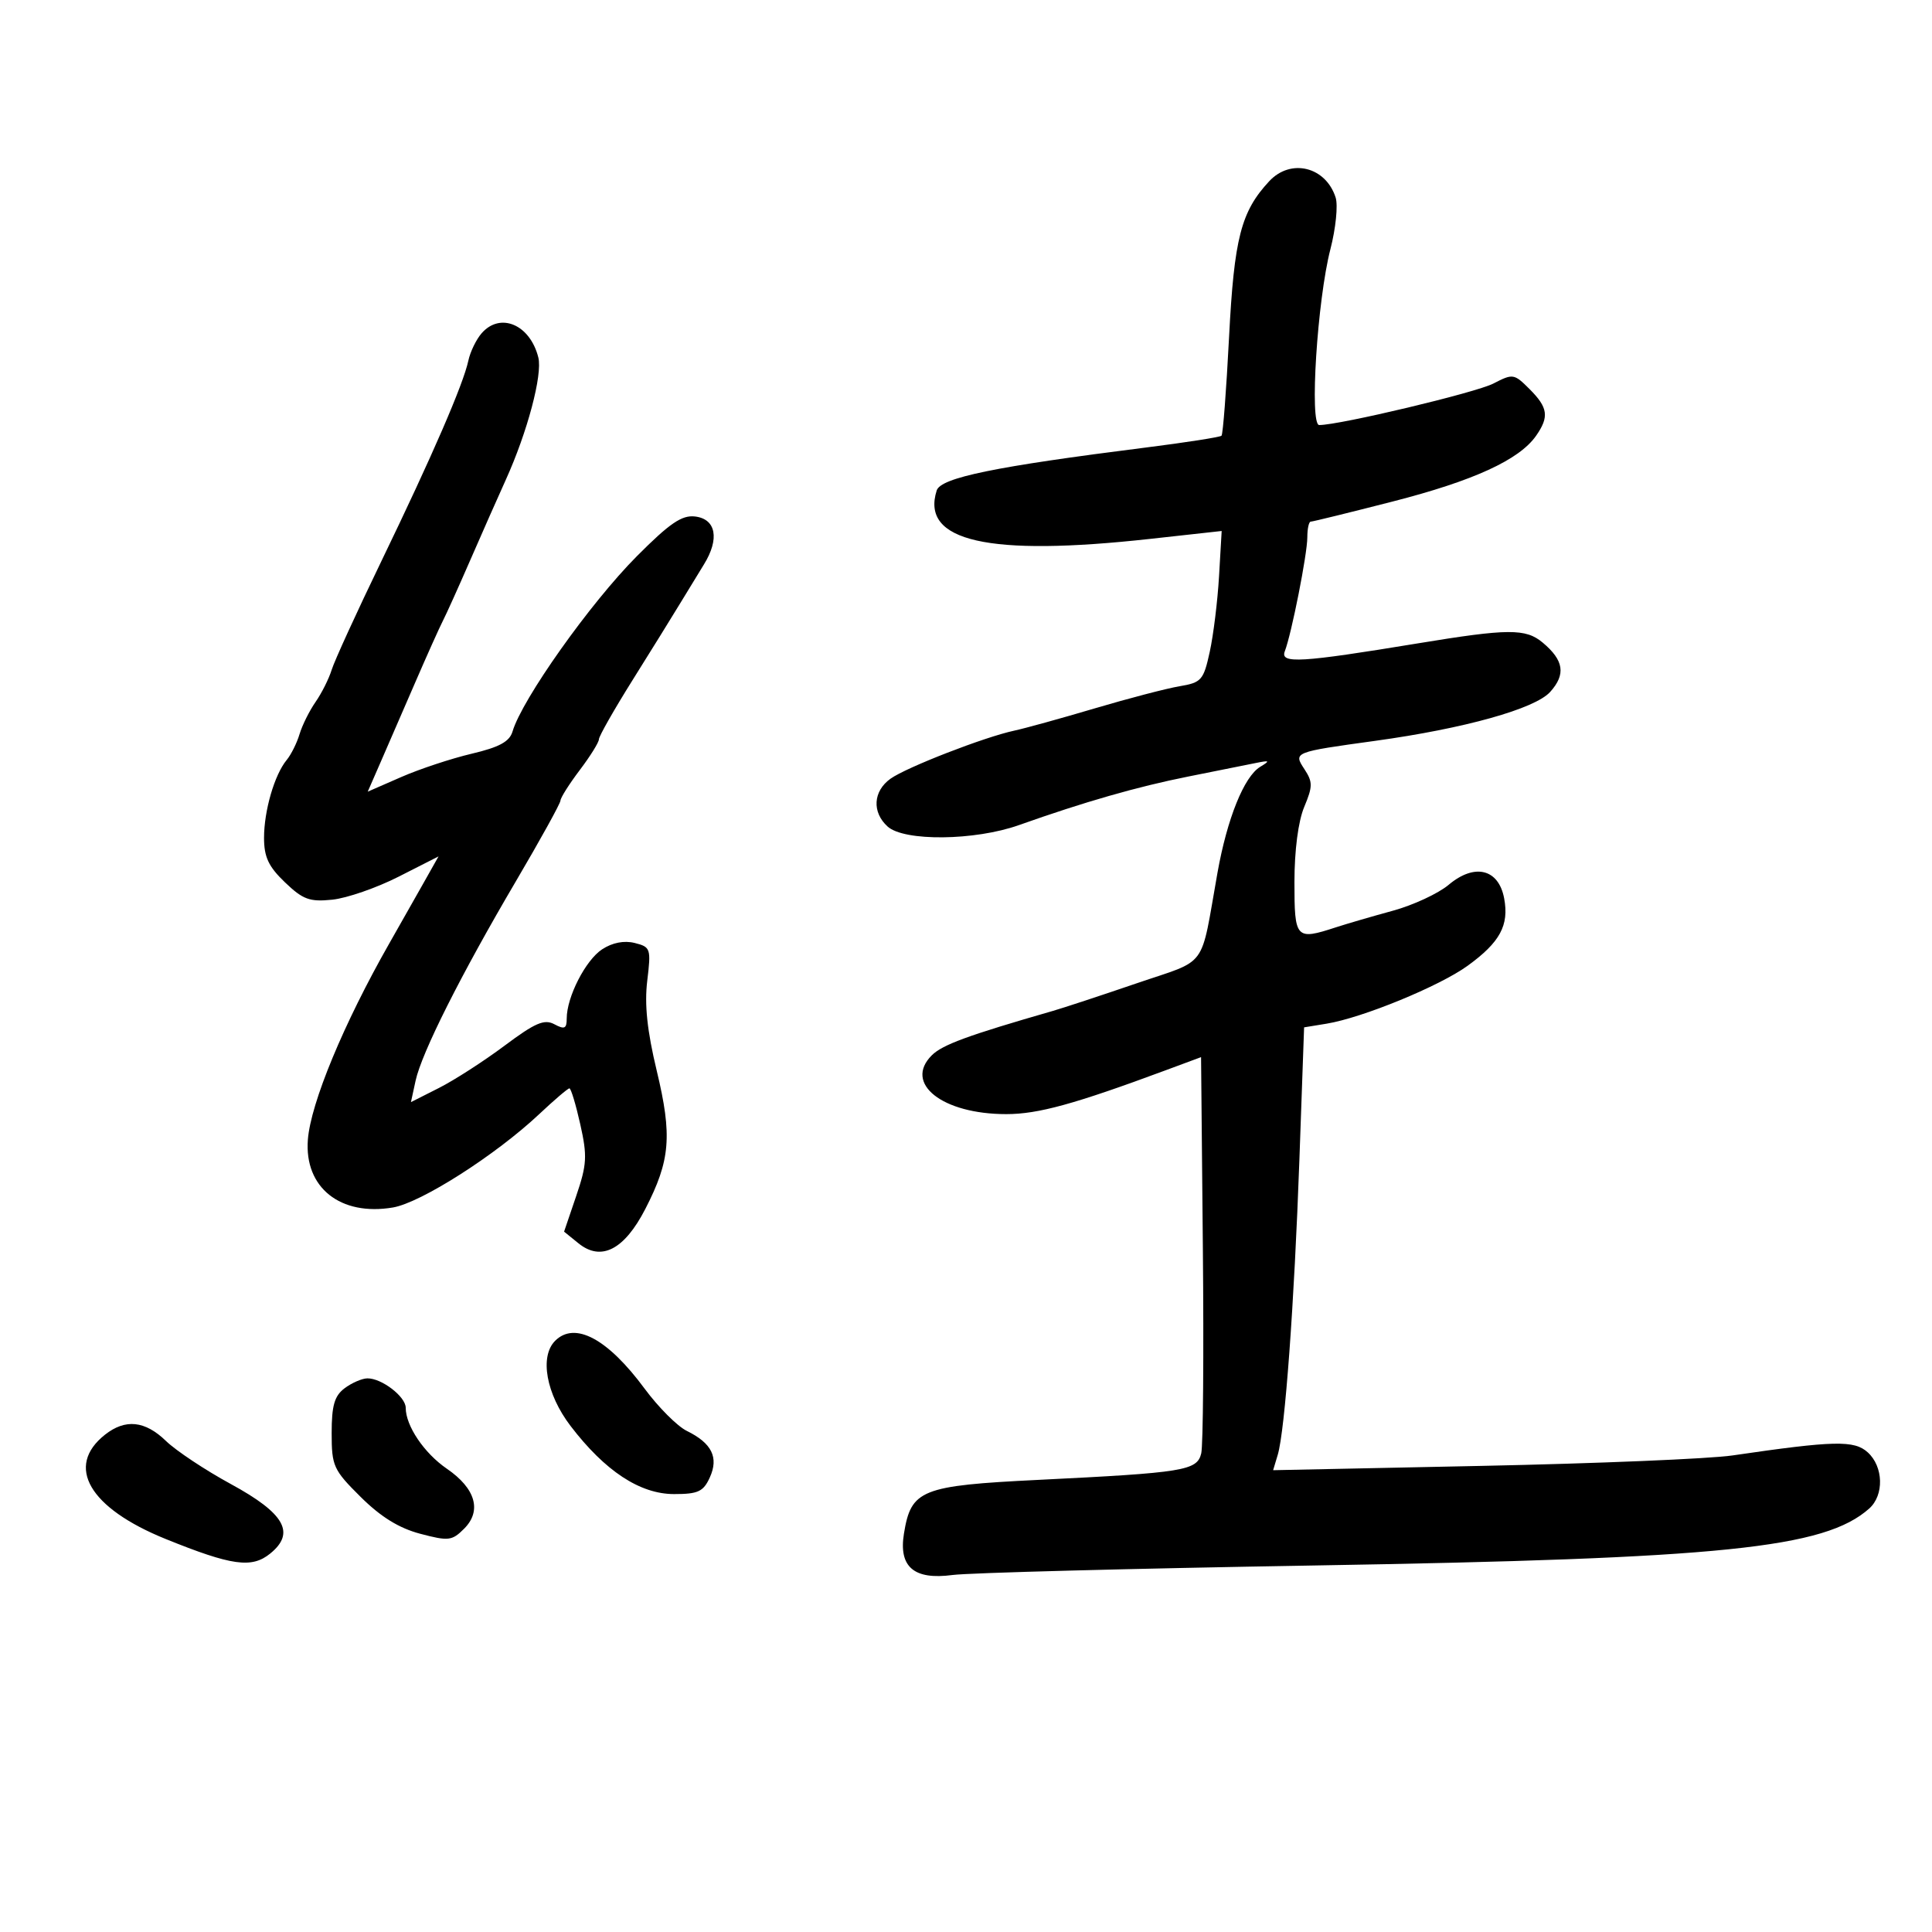 <svg xmlns="http://www.w3.org/2000/svg" width="300" height="300" viewBox="0 0 300 300" version="1.1">
	<path d="M 197.089 28.135 C 192.702 32.844, 191.637 36.978, 190.846 52.376 C 190.426 60.557, 189.900 67.434, 189.676 67.657 C 189.453 67.880, 184.147 68.708, 177.885 69.498 C 154.493 72.446, 146.080 74.174, 145.450 76.159 C 142.937 84.075, 153.432 86.455, 178.600 83.677 L 189.701 82.452 189.292 89.476 C 189.067 93.339, 188.417 98.625, 187.848 101.222 C 186.885 105.620, 186.563 105.987, 183.157 106.561 C 181.146 106.900, 175.225 108.445, 170 109.994 C 164.775 111.544, 159.150 113.100, 157.500 113.452 C 152.879 114.439, 140.761 119.145, 138.281 120.916 C 135.571 122.851, 135.372 126.121, 137.829 128.345 C 140.399 130.671, 151.369 130.552, 158.212 128.124 C 168.376 124.517, 176.562 122.169, 184.500 120.583 C 188.900 119.704, 193.625 118.757, 195 118.478 C 197.179 118.038, 197.266 118.115, 195.675 119.078 C 193.180 120.589, 190.549 127.113, 189.053 135.500 C 186.331 150.762, 187.731 148.847, 176.489 152.691 C 170.995 154.570, 165.150 156.496, 163.500 156.971 C 150.283 160.777, 146.328 162.227, 144.683 163.873 C 140.302 168.253, 146.320 173, 156.253 173 C 161.200 173, 166.821 171.454, 181 166.193 L 186.500 164.152 186.780 193.826 C 186.934 210.147, 186.820 224.485, 186.526 225.689 C 185.876 228.356, 183.886 228.679, 161.230 229.794 C 143.018 230.691, 141.473 231.309, 140.365 238.136 C 139.524 243.319, 141.923 245.362, 147.909 244.564 C 150.434 244.227, 175.675 243.563, 204 243.088 C 267.591 242.022, 283.314 240.410, 290.250 234.245 C 292.587 232.168, 292.469 227.735, 290.018 225.517 C 287.922 223.619, 284.827 223.691, 269 226.003 C 265.425 226.526, 247.918 227.254, 230.095 227.622 L 197.690 228.292 198.409 225.896 C 199.530 222.157, 200.973 202.463, 201.772 180.014 L 202.500 159.527 206 158.955 C 211.560 158.045, 223.509 153.138, 227.886 149.968 C 232.921 146.320, 234.351 143.684, 233.565 139.497 C 232.705 134.913, 228.976 134.001, 224.948 137.391 C 223.339 138.744, 219.431 140.559, 216.262 141.423 C 213.093 142.287, 209.118 143.446, 207.429 143.997 C 201.209 146.028, 201 145.800, 201 136.968 C 201 132.058, 201.588 127.527, 202.514 125.313 C 203.855 122.102, 203.858 121.432, 202.539 119.419 C 200.824 116.802, 200.869 116.784, 213.516 115.041 C 227.403 113.126, 238.355 110.065, 240.714 107.438 C 243.167 104.706, 242.838 102.540, 239.549 99.783 C 236.909 97.572, 234.218 97.589, 220.111 99.911 C 201.937 102.902, 198.751 103.091, 199.503 101.134 C 200.556 98.395, 203 86.024, 203 83.435 C 203 82.096, 203.239 81, 203.531 81 C 203.822 81, 209.560 79.591, 216.281 77.868 C 228.813 74.656, 235.902 71.406, 238.517 67.673 C 240.581 64.725, 240.383 63.292, 237.513 60.422 C 235.106 58.015, 234.925 57.987, 231.889 59.557 C 229.167 60.965, 208.035 66, 204.849 66 C 203.311 66, 204.547 46.583, 206.588 38.681 C 207.415 35.480, 207.780 31.882, 207.400 30.684 C 205.878 25.889, 200.435 24.543, 197.089 28.135 M 74.786 51.750 C 73.947 52.712, 73.020 54.625, 72.726 56 C 71.933 59.700, 67.116 70.810, 59.253 87.069 C 55.415 95.006, 51.929 102.625, 51.506 104 C 51.083 105.375, 49.956 107.625, 49 109 C 48.044 110.375, 46.925 112.625, 46.513 114 C 46.101 115.375, 45.205 117.175, 44.523 118 C 42.625 120.296, 41 125.876, 41 130.099 C 41 133.081, 41.699 134.568, 44.250 137.011 C 47.044 139.686, 48.075 140.064, 51.602 139.701 C 53.858 139.469, 58.491 137.862, 61.899 136.131 L 68.095 132.982 65.694 137.241 C 64.373 139.584, 62.012 143.750, 60.446 146.500 C 53.368 158.928, 48.238 171.298, 47.805 176.978 C 47.239 184.403, 52.854 188.876, 61.009 187.498 C 65.367 186.762, 76.981 179.350, 83.734 172.996 C 86.069 170.798, 88.177 169, 88.418 169 C 88.659 169, 89.419 171.513, 90.106 174.585 C 91.211 179.522, 91.138 180.813, 89.473 185.710 L 87.590 191.250 89.828 193.062 C 93.347 195.911, 96.938 194.067, 100.198 187.738 C 104.092 180.175, 104.407 176.384, 101.979 166.268 C 100.487 160.053, 100.058 155.982, 100.505 152.286 C 101.108 147.295, 101.025 147.044, 98.560 146.426 C 96.915 146.013, 95.087 146.368, 93.498 147.409 C 90.924 149.096, 88 154.812, 88 158.157 C 88 159.732, 87.661 159.889, 86.085 159.046 C 84.520 158.208, 83.106 158.816, 78.335 162.382 C 75.126 164.781, 70.545 167.733, 68.155 168.941 L 63.811 171.137 64.531 167.819 C 65.473 163.473, 71.573 151.344, 80.124 136.815 C 83.906 130.388, 87.013 124.763, 87.028 124.315 C 87.043 123.867, 88.393 121.732, 90.028 119.572 C 91.663 117.411, 93 115.262, 93 114.795 C 93 114.329, 95.363 110.175, 98.250 105.565 C 101.138 100.955, 104.400 95.695, 105.500 93.875 C 106.600 92.056, 108.311 89.256, 109.302 87.653 C 111.767 83.669, 111.192 80.580, 107.914 80.199 C 105.868 79.962, 103.979 81.254, 98.877 86.381 C 91.649 93.645, 81.063 108.575, 79.582 113.595 C 79.119 115.163, 77.524 116.028, 73.232 117.039 C 70.079 117.781, 65.160 119.410, 62.301 120.659 L 57.101 122.930 59.159 118.215 C 60.291 115.622, 62.697 110.080, 64.506 105.900 C 66.315 101.720, 68.235 97.445, 68.771 96.400 C 69.308 95.355, 71.216 91.125, 73.011 87 C 74.806 82.875, 77.295 77.250, 78.541 74.500 C 81.894 67.102, 84.263 58.185, 83.590 55.501 C 82.308 50.395, 77.682 48.424, 74.786 51.750 M 86.200 208.200 C 83.758 210.642, 84.812 216.466, 88.592 221.416 C 93.944 228.425, 99.374 232, 104.671 232 C 108.399 232, 109.216 231.620, 110.217 229.422 C 111.633 226.316, 110.539 224.100, 106.644 222.189 C 105.175 221.468, 102.226 218.513, 100.090 215.622 C 94.360 207.866, 89.260 205.140, 86.200 208.200 M 53.500 215.575 C 51.930 216.761, 51.500 218.257, 51.500 222.530 C 51.500 227.653, 51.765 228.237, 56 232.441 C 59.122 235.541, 61.958 237.293, 65.262 238.165 C 69.653 239.323, 70.183 239.262, 72.072 237.373 C 74.851 234.593, 73.850 231.121, 69.387 228.063 C 65.867 225.651, 63 221.406, 63 218.606 C 63 216.864, 59.242 213.986, 57.027 214.032 C 56.187 214.049, 54.600 214.744, 53.500 215.575 M 16.311 222.772 C 10.074 227.694, 13.839 234.167, 25.736 238.978 C 36.010 243.133, 39.084 243.562, 41.949 241.242 C 45.927 238.021, 44.216 234.999, 35.829 230.433 C 31.855 228.270, 27.328 225.262, 25.768 223.750 C 22.521 220.603, 19.461 220.286, 16.311 222.772" stroke="none" fill="black" fill-rule="evenodd"/>
</svg>